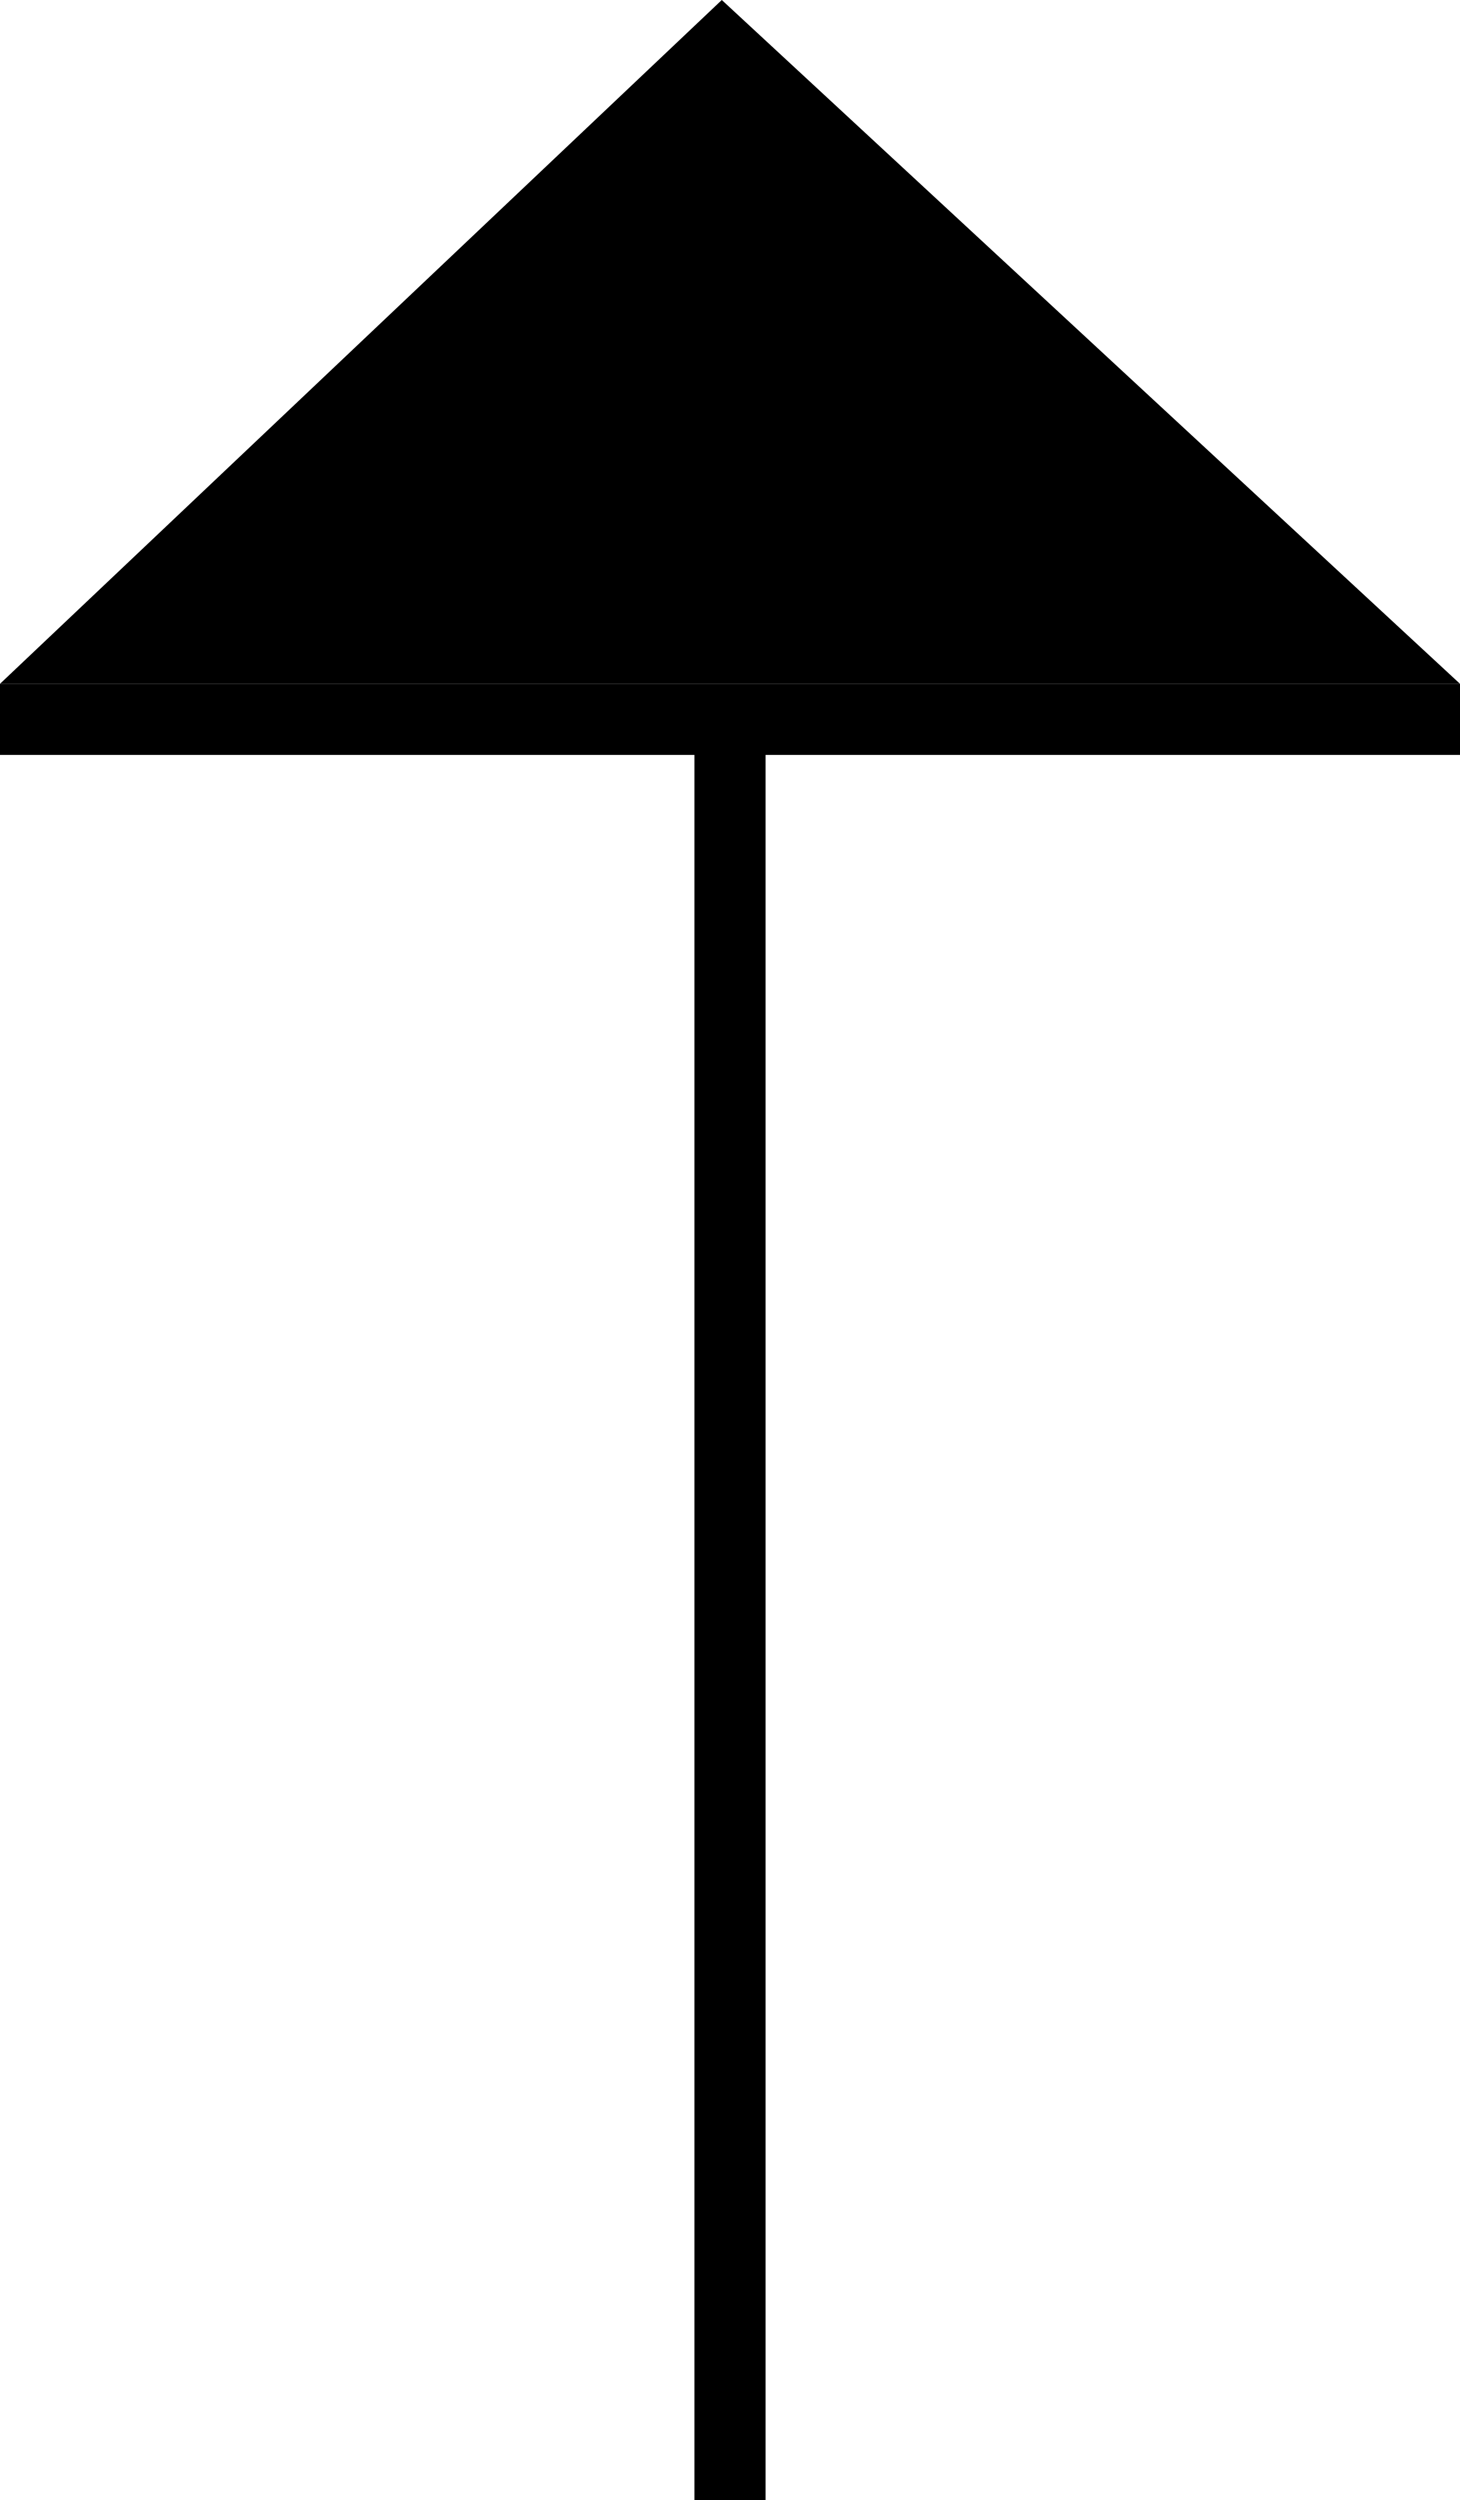 <?xml version="1.0" encoding="utf-8"?>
<!-- Generator: Adobe Illustrator 24.3.0, SVG Export Plug-In . SVG Version: 6.00 Build 0)  -->
<svg version="1.1" id="Layer_1" xmlns="http://www.w3.org/2000/svg" xmlns:xlink="http://www.w3.org/1999/xlink" x="0px" y="0px"
	 viewBox="0 0 26.7 45.7" style="enable-background:new 0 0 26.7 45.7;" xml:space="preserve">
<g id="Layer_2_1_">
	<g id="Layer_1-2">
		<polygon points="12.7,13.8 12.7,45.7 14,45.7 14,13.8 26.7,13.8 26.7,12.5 0,12.5 0,13.8 		"/>
	</g>
</g>
<polyline points="13.2,0 26.7,12.5 0,12.5 "/>
</svg>
